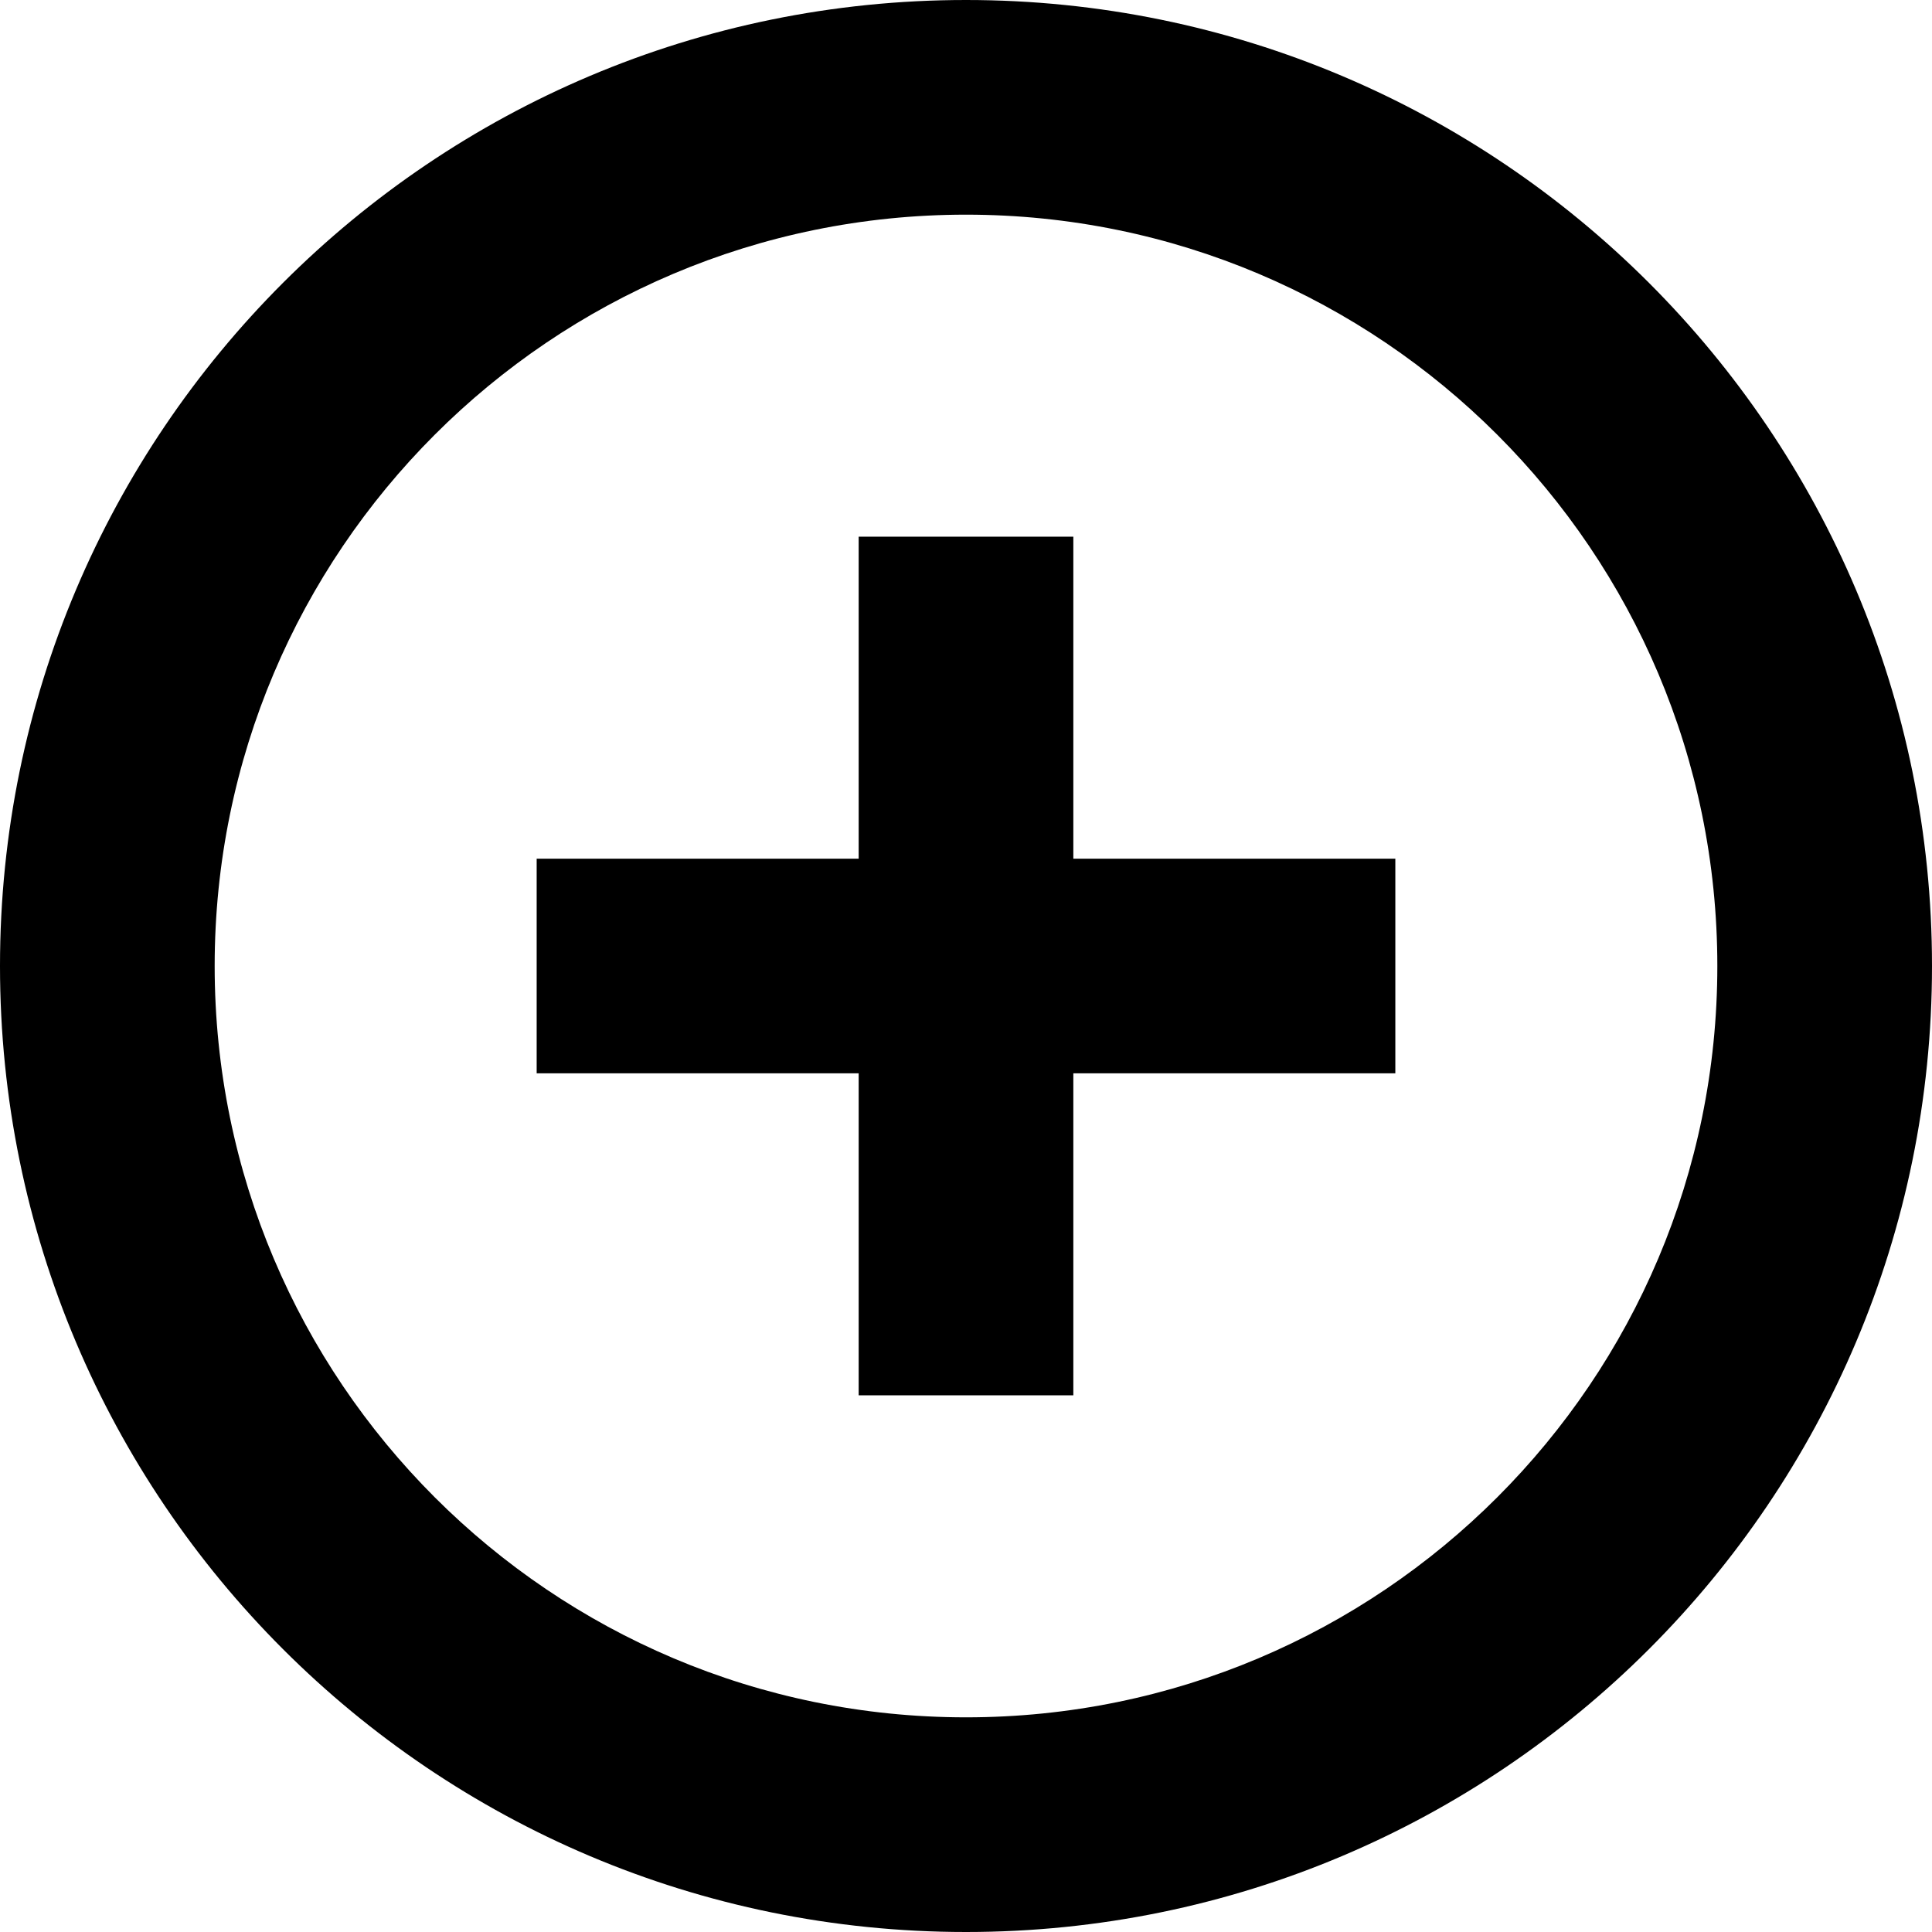 <svg xmlns="http://www.w3.org/2000/svg" xmlns:xlink="http://www.w3.org/1999/xlink" preserveAspectRatio="xMidYMid" width="18" height="18" viewBox="0 0 18 18">
  <path d="M9.000,18.000 C4.029,18.000 -0.000,13.971 -0.000,9.000 C-0.000,4.029 4.029,-0.000 9.000,-0.000 C13.970,-0.000 18.000,4.029 18.000,9.000 C18.000,13.971 13.970,18.000 9.000,18.000 ZM9.000,2.000 C5.134,2.000 2.000,5.134 2.000,9.000 C2.000,12.866 5.134,16.000 9.000,16.000 C12.866,16.000 16.000,12.866 16.000,9.000 C16.000,5.134 12.866,2.000 9.000,2.000 ZM10.000,13.000 L8.000,13.000 L8.000,10.000 L5.000,10.000 L5.000,8.000 L8.000,8.000 L8.000,5.000 L10.000,5.000 L10.000,8.000 L13.000,8.000 L13.000,10.000 L10.000,10.000 L10.000,13.000 Z" class="add-ico"/>
</svg>
